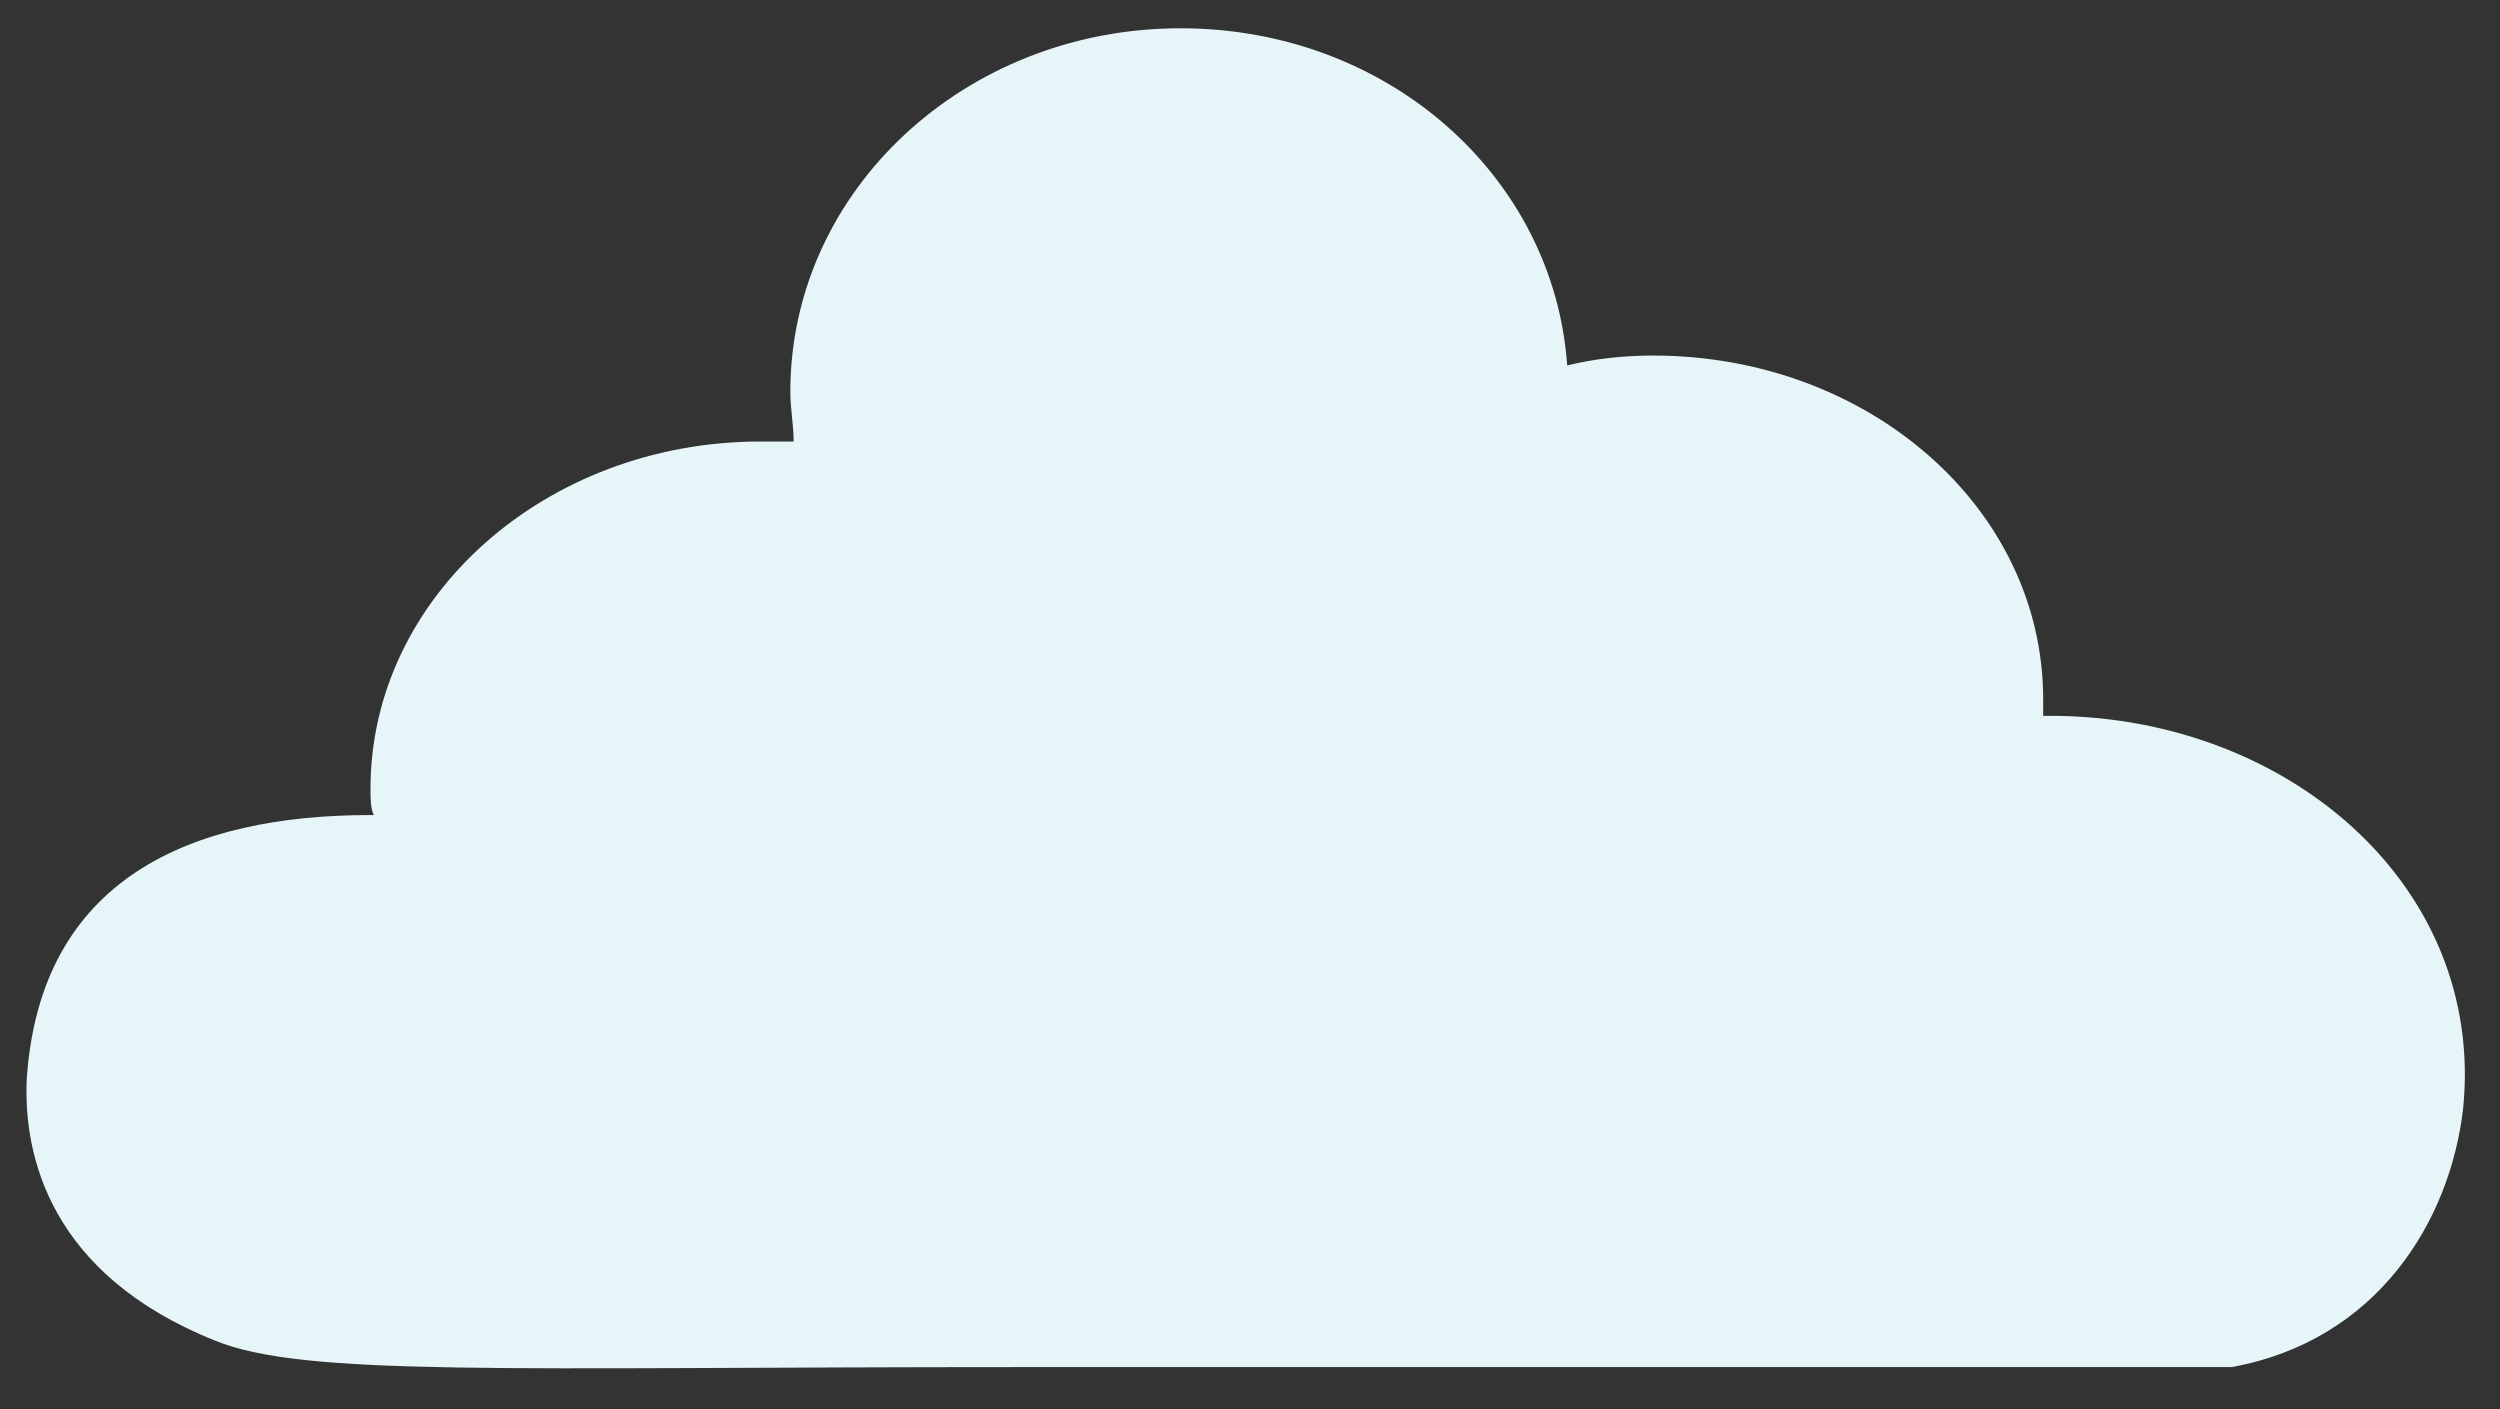 <?xml version="1.0" encoding="UTF-8" standalone="no"?><svg width='55' height='31' viewBox='0 0 55 31' fill='none' xmlns='http://www.w3.org/2000/svg'>
<rect x="0" y="0" width="55" height="31" fill="#333333" stroke="none"/>
<path d='M44.95 15.749C44.95 15.604 44.95 15.458 44.95 15.386C44.95 11.168 41.096 7.822 36.369 7.822C35.714 7.822 35.06 7.895 34.478 8.04C34.187 3.895 30.551 0.622 25.969 0.622C21.242 0.622 17.387 4.186 17.387 8.622C17.387 8.986 17.46 9.349 17.46 9.713C17.242 9.713 16.951 9.713 16.733 9.713C12.006 9.713 8.151 13.131 8.151 17.349C8.151 17.567 8.151 17.786 8.224 17.931C8.224 17.931 8.224 17.931 8.151 17.931C4.224 17.931 0.879 19.313 0.588 23.749C0.515 25.422 1.097 28.04 4.733 29.494C6.697 30.294 11.06 30.076 22.478 30.076C36.442 30.076 49.096 30.076 49.096 30.076C52.296 29.494 53.896 26.876 54.187 24.404C54.696 19.458 50.26 15.677 44.95 15.749Z' fill='#E6F5F7'/>
</svg>
